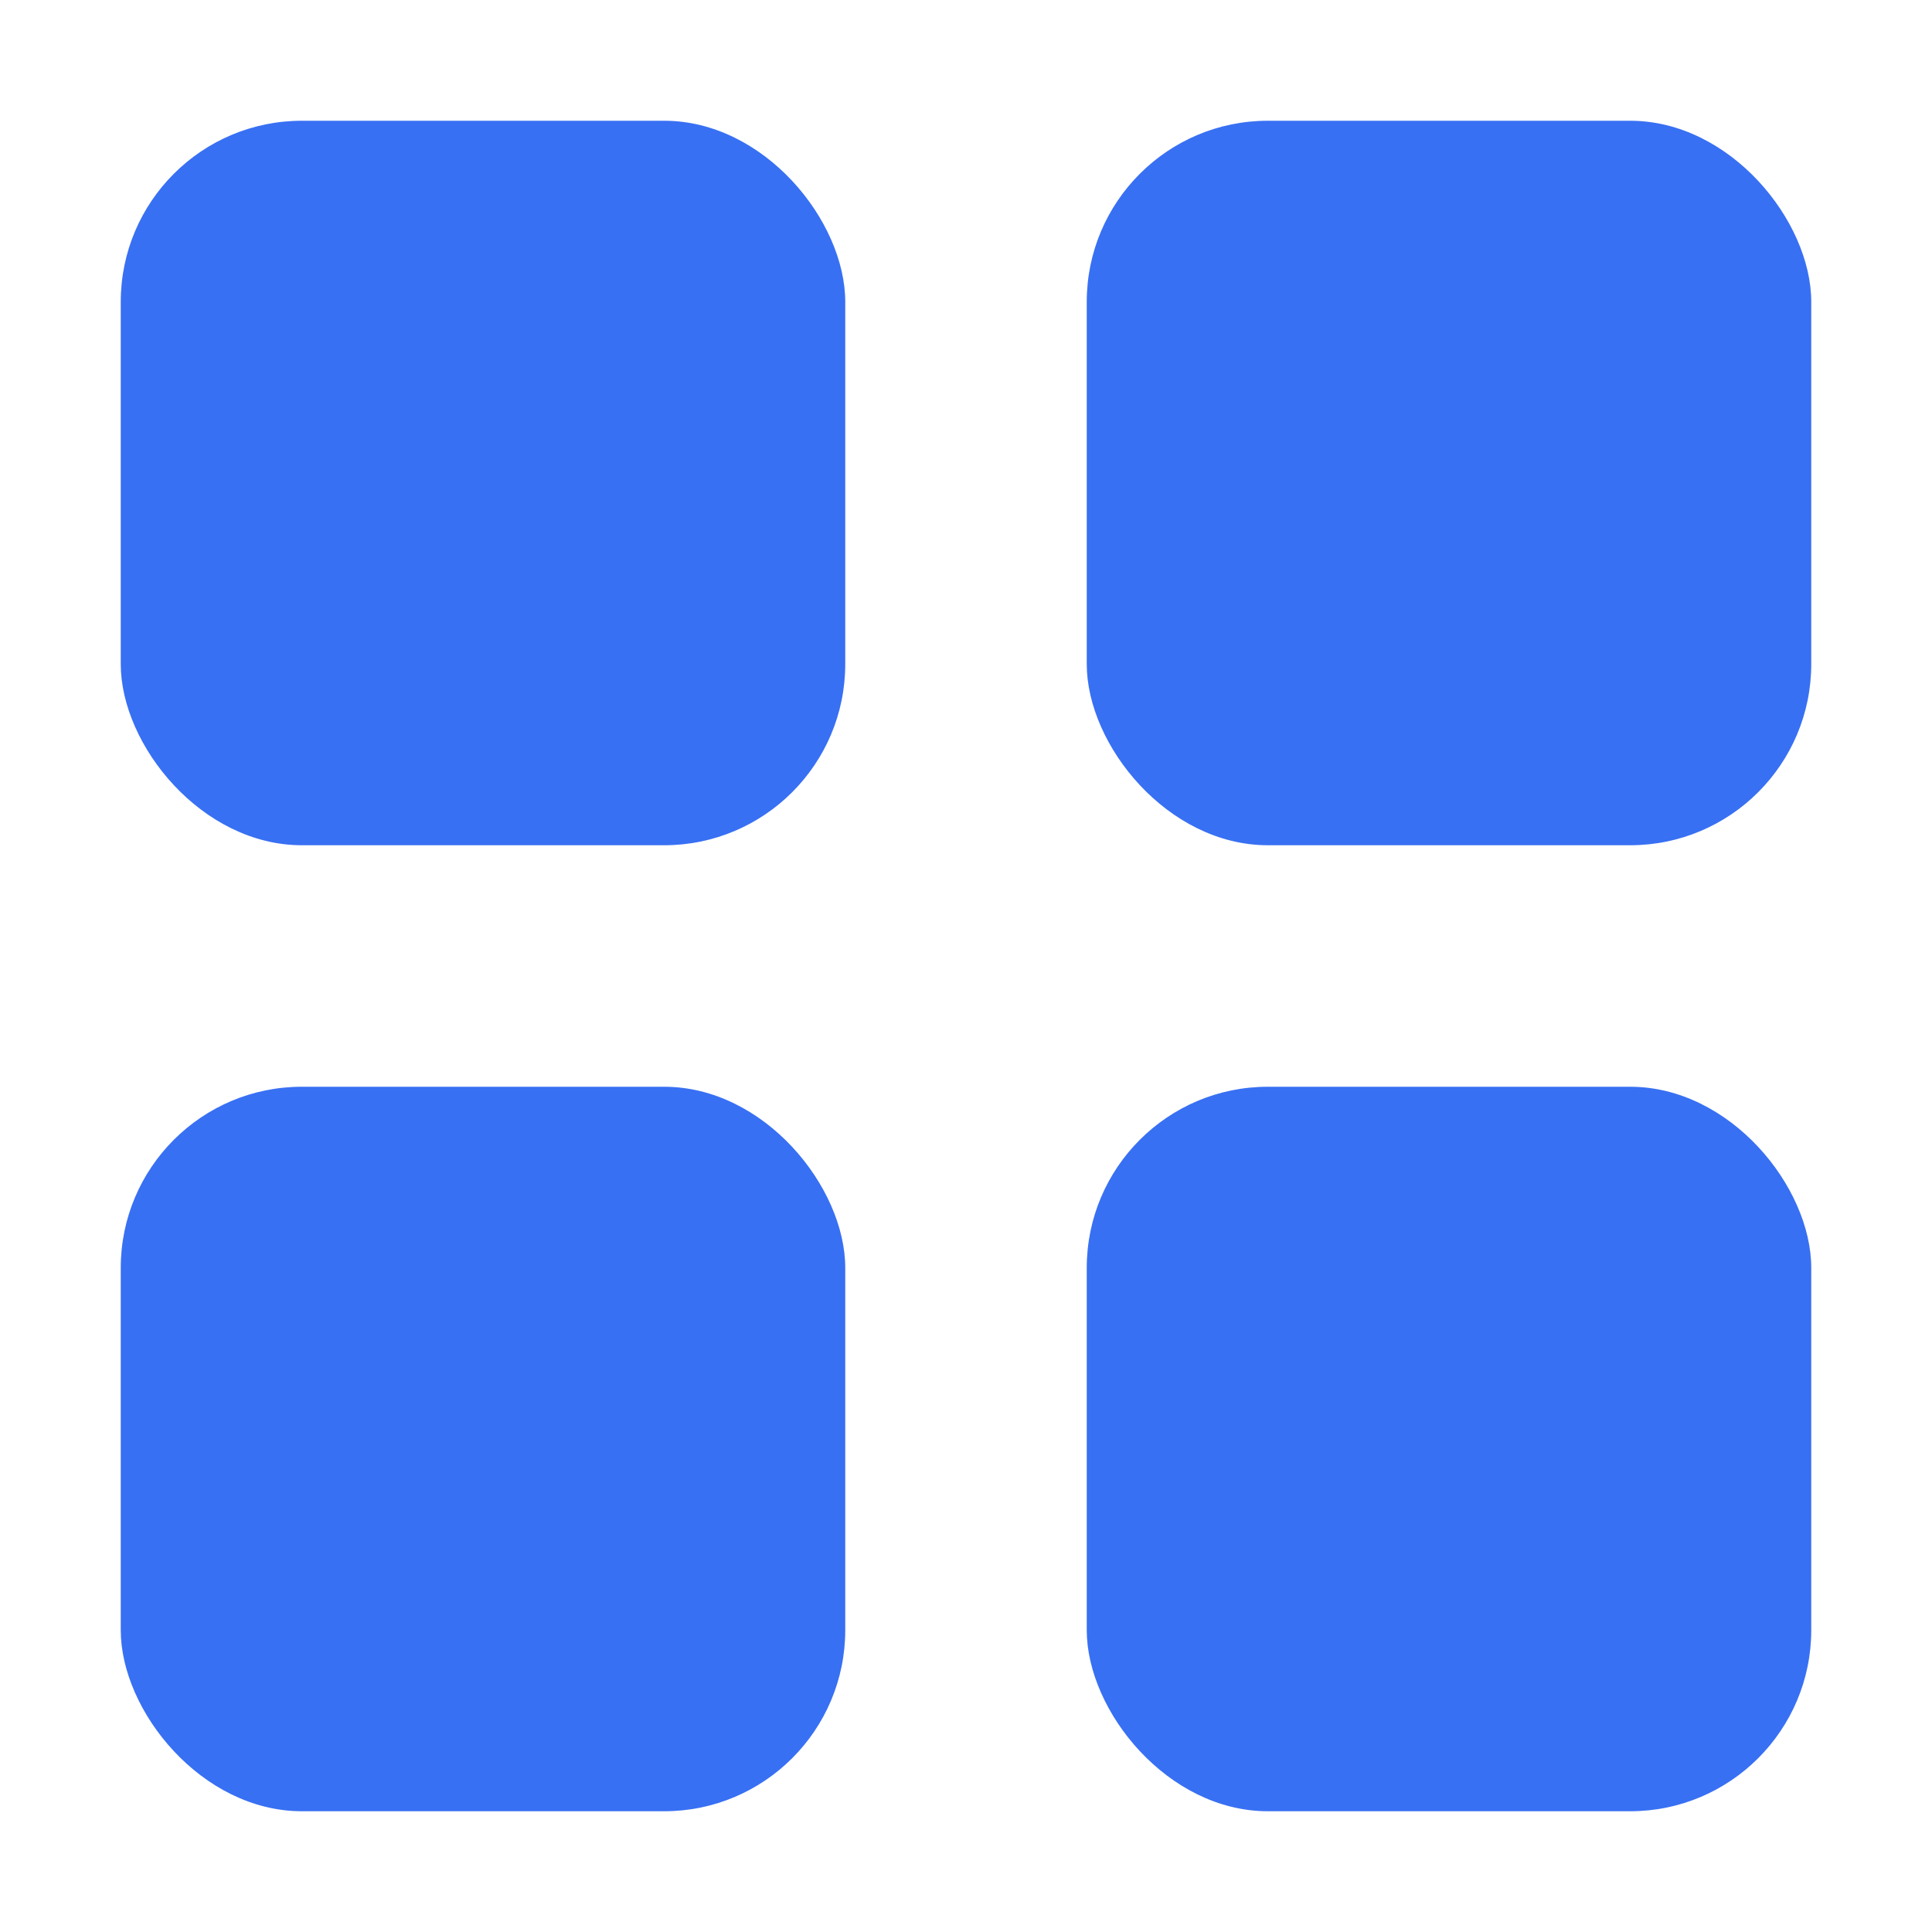 <svg width="16" height="16" viewBox="0 0 16 16" fill="none" xmlns="http://www.w3.org/2000/svg">
<rect x="1" y="1" width="6" height="6" rx="1.5" fill="#3870F3"/>
<rect x="1" y="9" width="6" height="6" rx="1.5" fill="#3870F3"/>
<rect x="9" y="1" width="6" height="6" rx="1.5" fill="#3870F3"/>
<rect x="9" y="9" width="6" height="6" rx="1.5" fill="#3870F3"/>
</svg>

